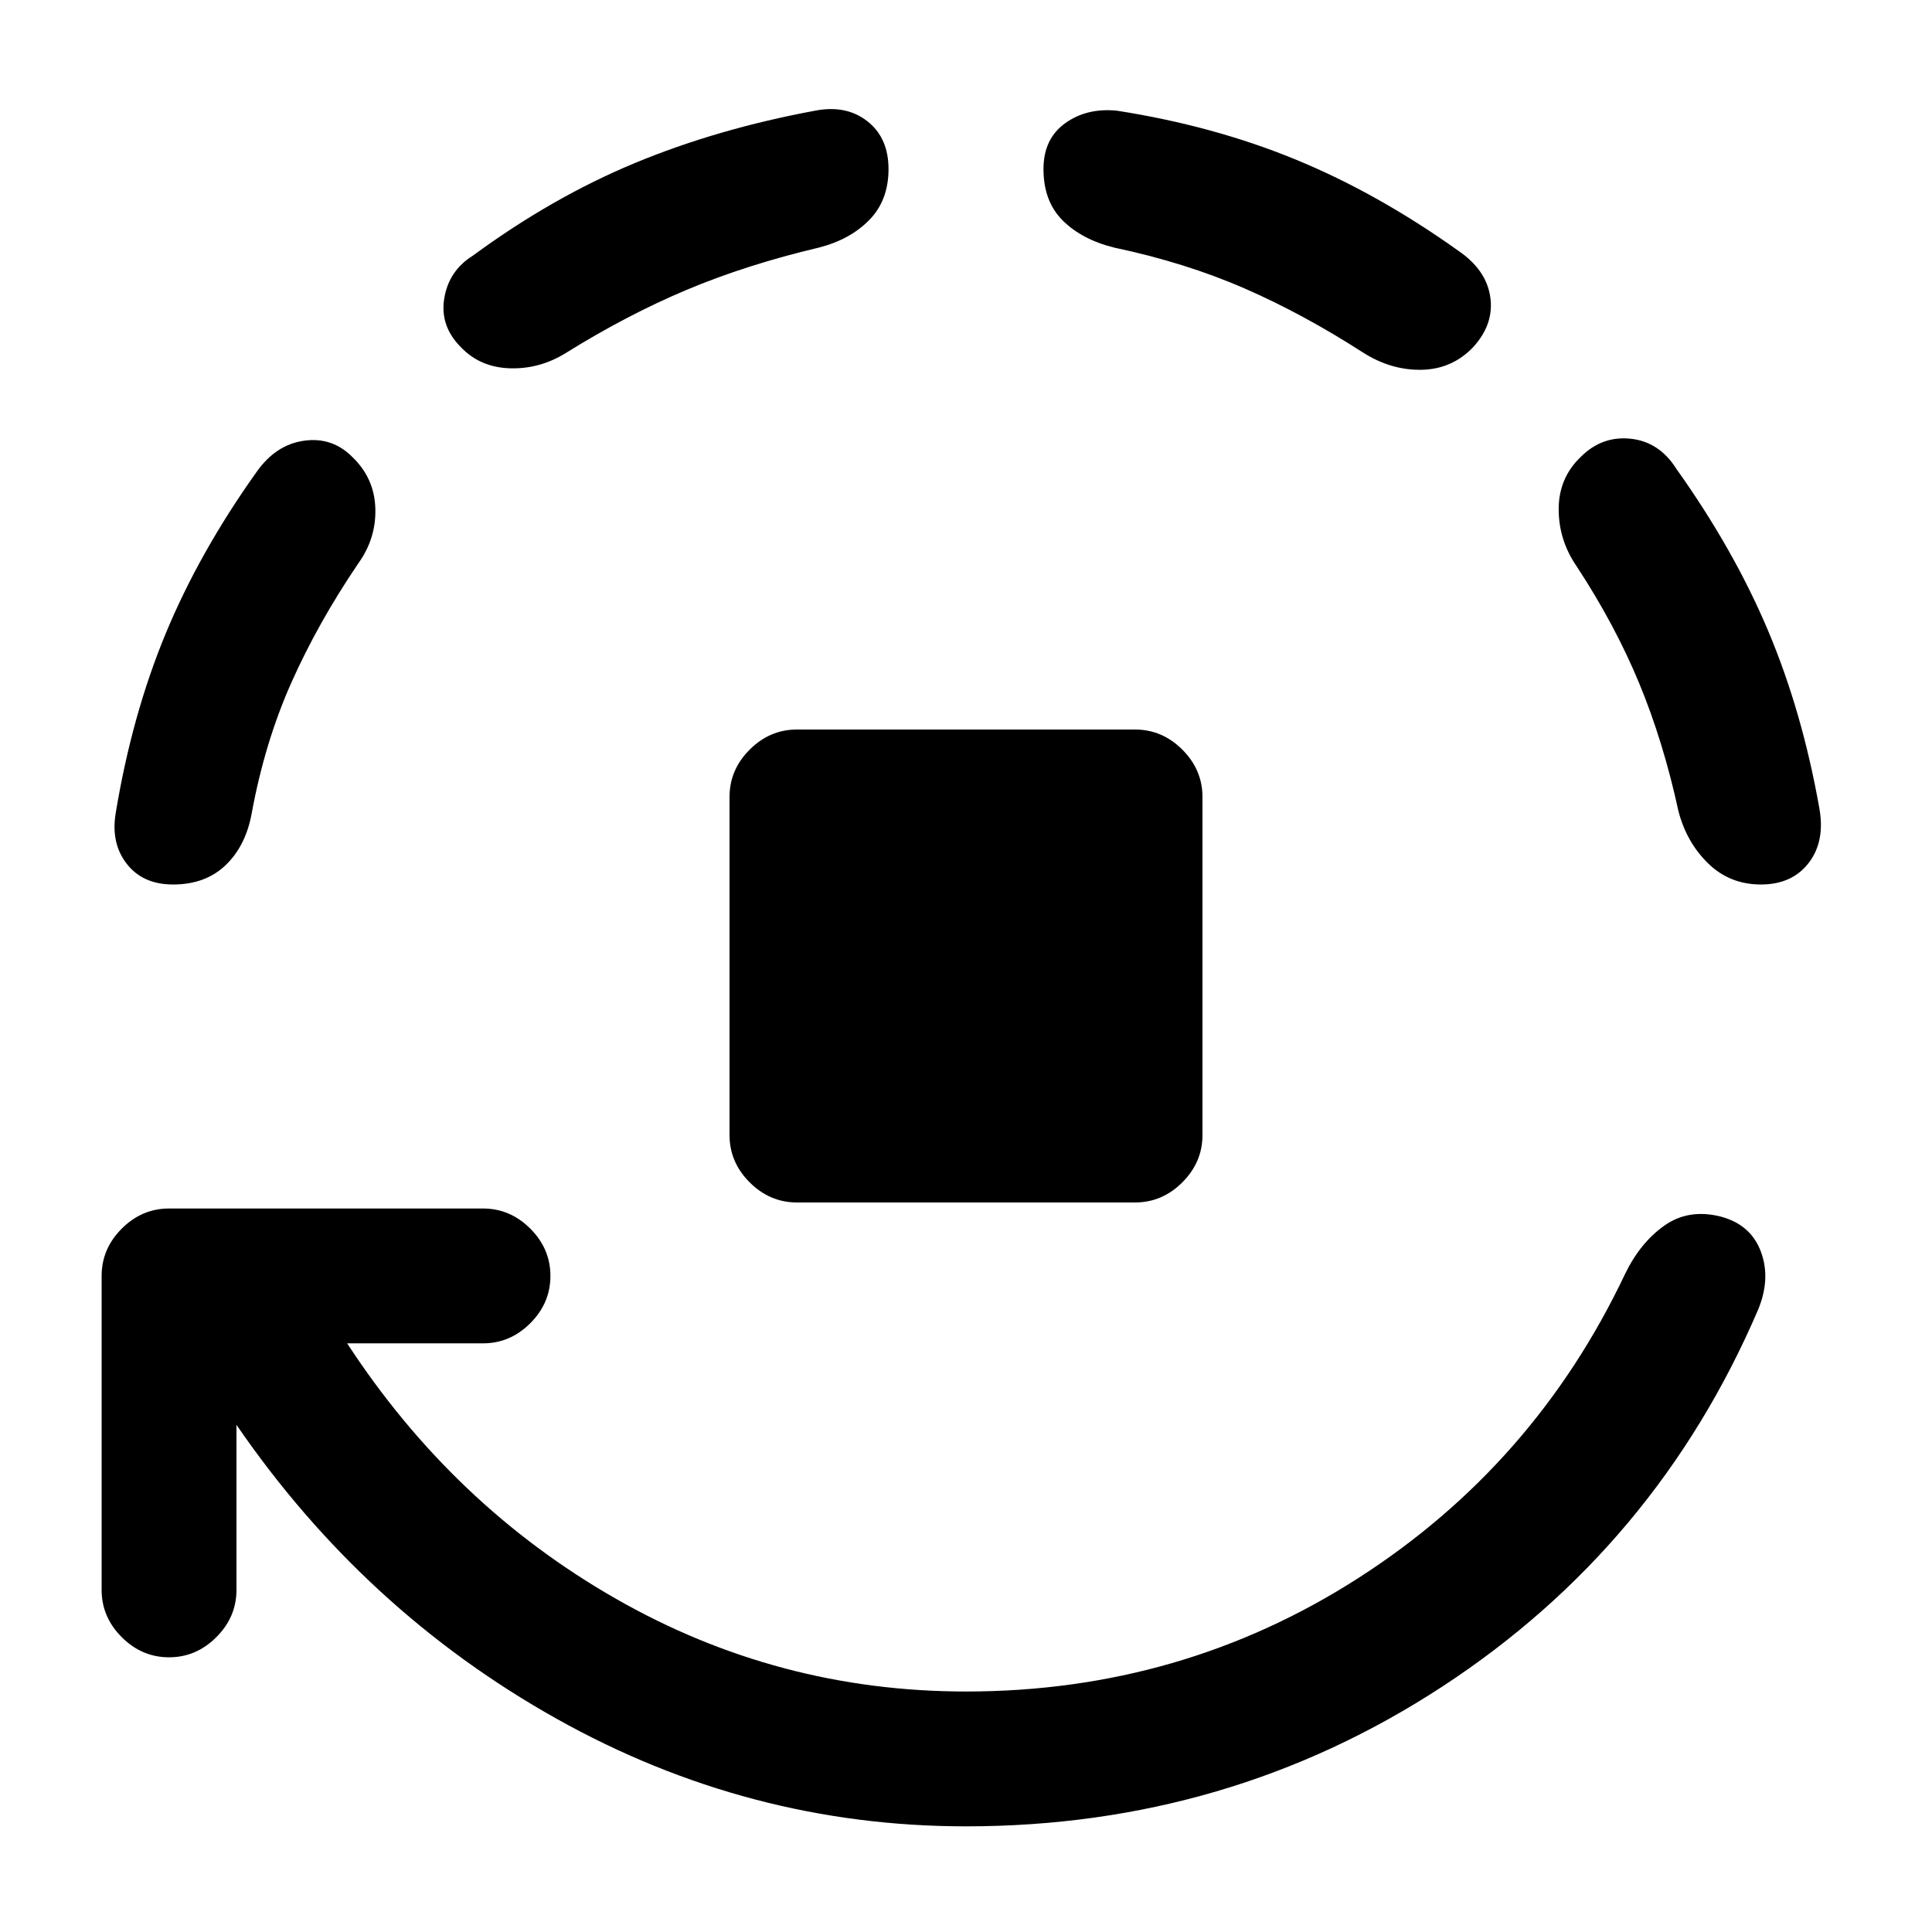 <svg xmlns="http://www.w3.org/2000/svg" height="20" viewBox="0 -960 960 960" width="20"><path d="M396-362.5q-13.5 0-23.5-10t-10-23.5v-168q0-13.5 10-23.5t23.5-10h168q13.5 0 23.5 10t10 23.5v168q0 13.5-10 23.5t-23.5 10H396ZM117.5-252v82q0 13.5-10 23.5t-23.5 10q-13.5 0-23.5-10t-10-23.5v-156q0-13.5 10-23.5t23.5-10h156q13.5 0 23.5 10t10 23.5q0 13.5-10 23.5t-23.5 10h-67.5Q225-212 305.75-165.75T480-119.5q107 0 194.75-56.25T807.5-327q7.5-15.5 19.5-24t28-4.5q15 4 20 17.5t-1.5 29Q823-191.5 716.75-122T480-52.5q-108 0-203.5-53.5t-159-146ZM86-520.5q-15 0-23-10.25T57.5-556q8-48.5 24.75-89t45.25-80.5Q137-739 151-741t24 8q11 10.5 11.5 25.5T178-680q-20 29.5-33.25 59.25T125-555.5q-3 16-13 25.5t-26 9.5ZM441.5-876q0 15.5-9.5 25.25T407-837q-36 8.5-65.75 21T281-784.5q-13 8-27.75 7.5T229-787.5q-10.5-10.5-8.25-24.25T235-833q39.5-29 80.5-46t89.5-26q15.5-3 26 5.25T441.5-876ZM732-787.5q-10.5 11-25.75 11.25T677-785q-29.5-19-58.75-31.75T553.5-837q-16-4-25.5-13.5t-9.5-25.5q0-15 10.75-22.75T555-905q48 7.5 88.75 24.25t80.75 45.25q14 9.5 16 23t-8.5 25Zm143 267q-15.5 0-26.25-10.5T834-557q-7.5-34.5-19.5-63.5t-31-58q-9-13-9-28.5t11-26q10.5-10.5 24.75-9T833-727q28.5 40 45.5 80.25T904-558.5q3 16.5-5.25 27.25T875-520.5Z"/></svg>